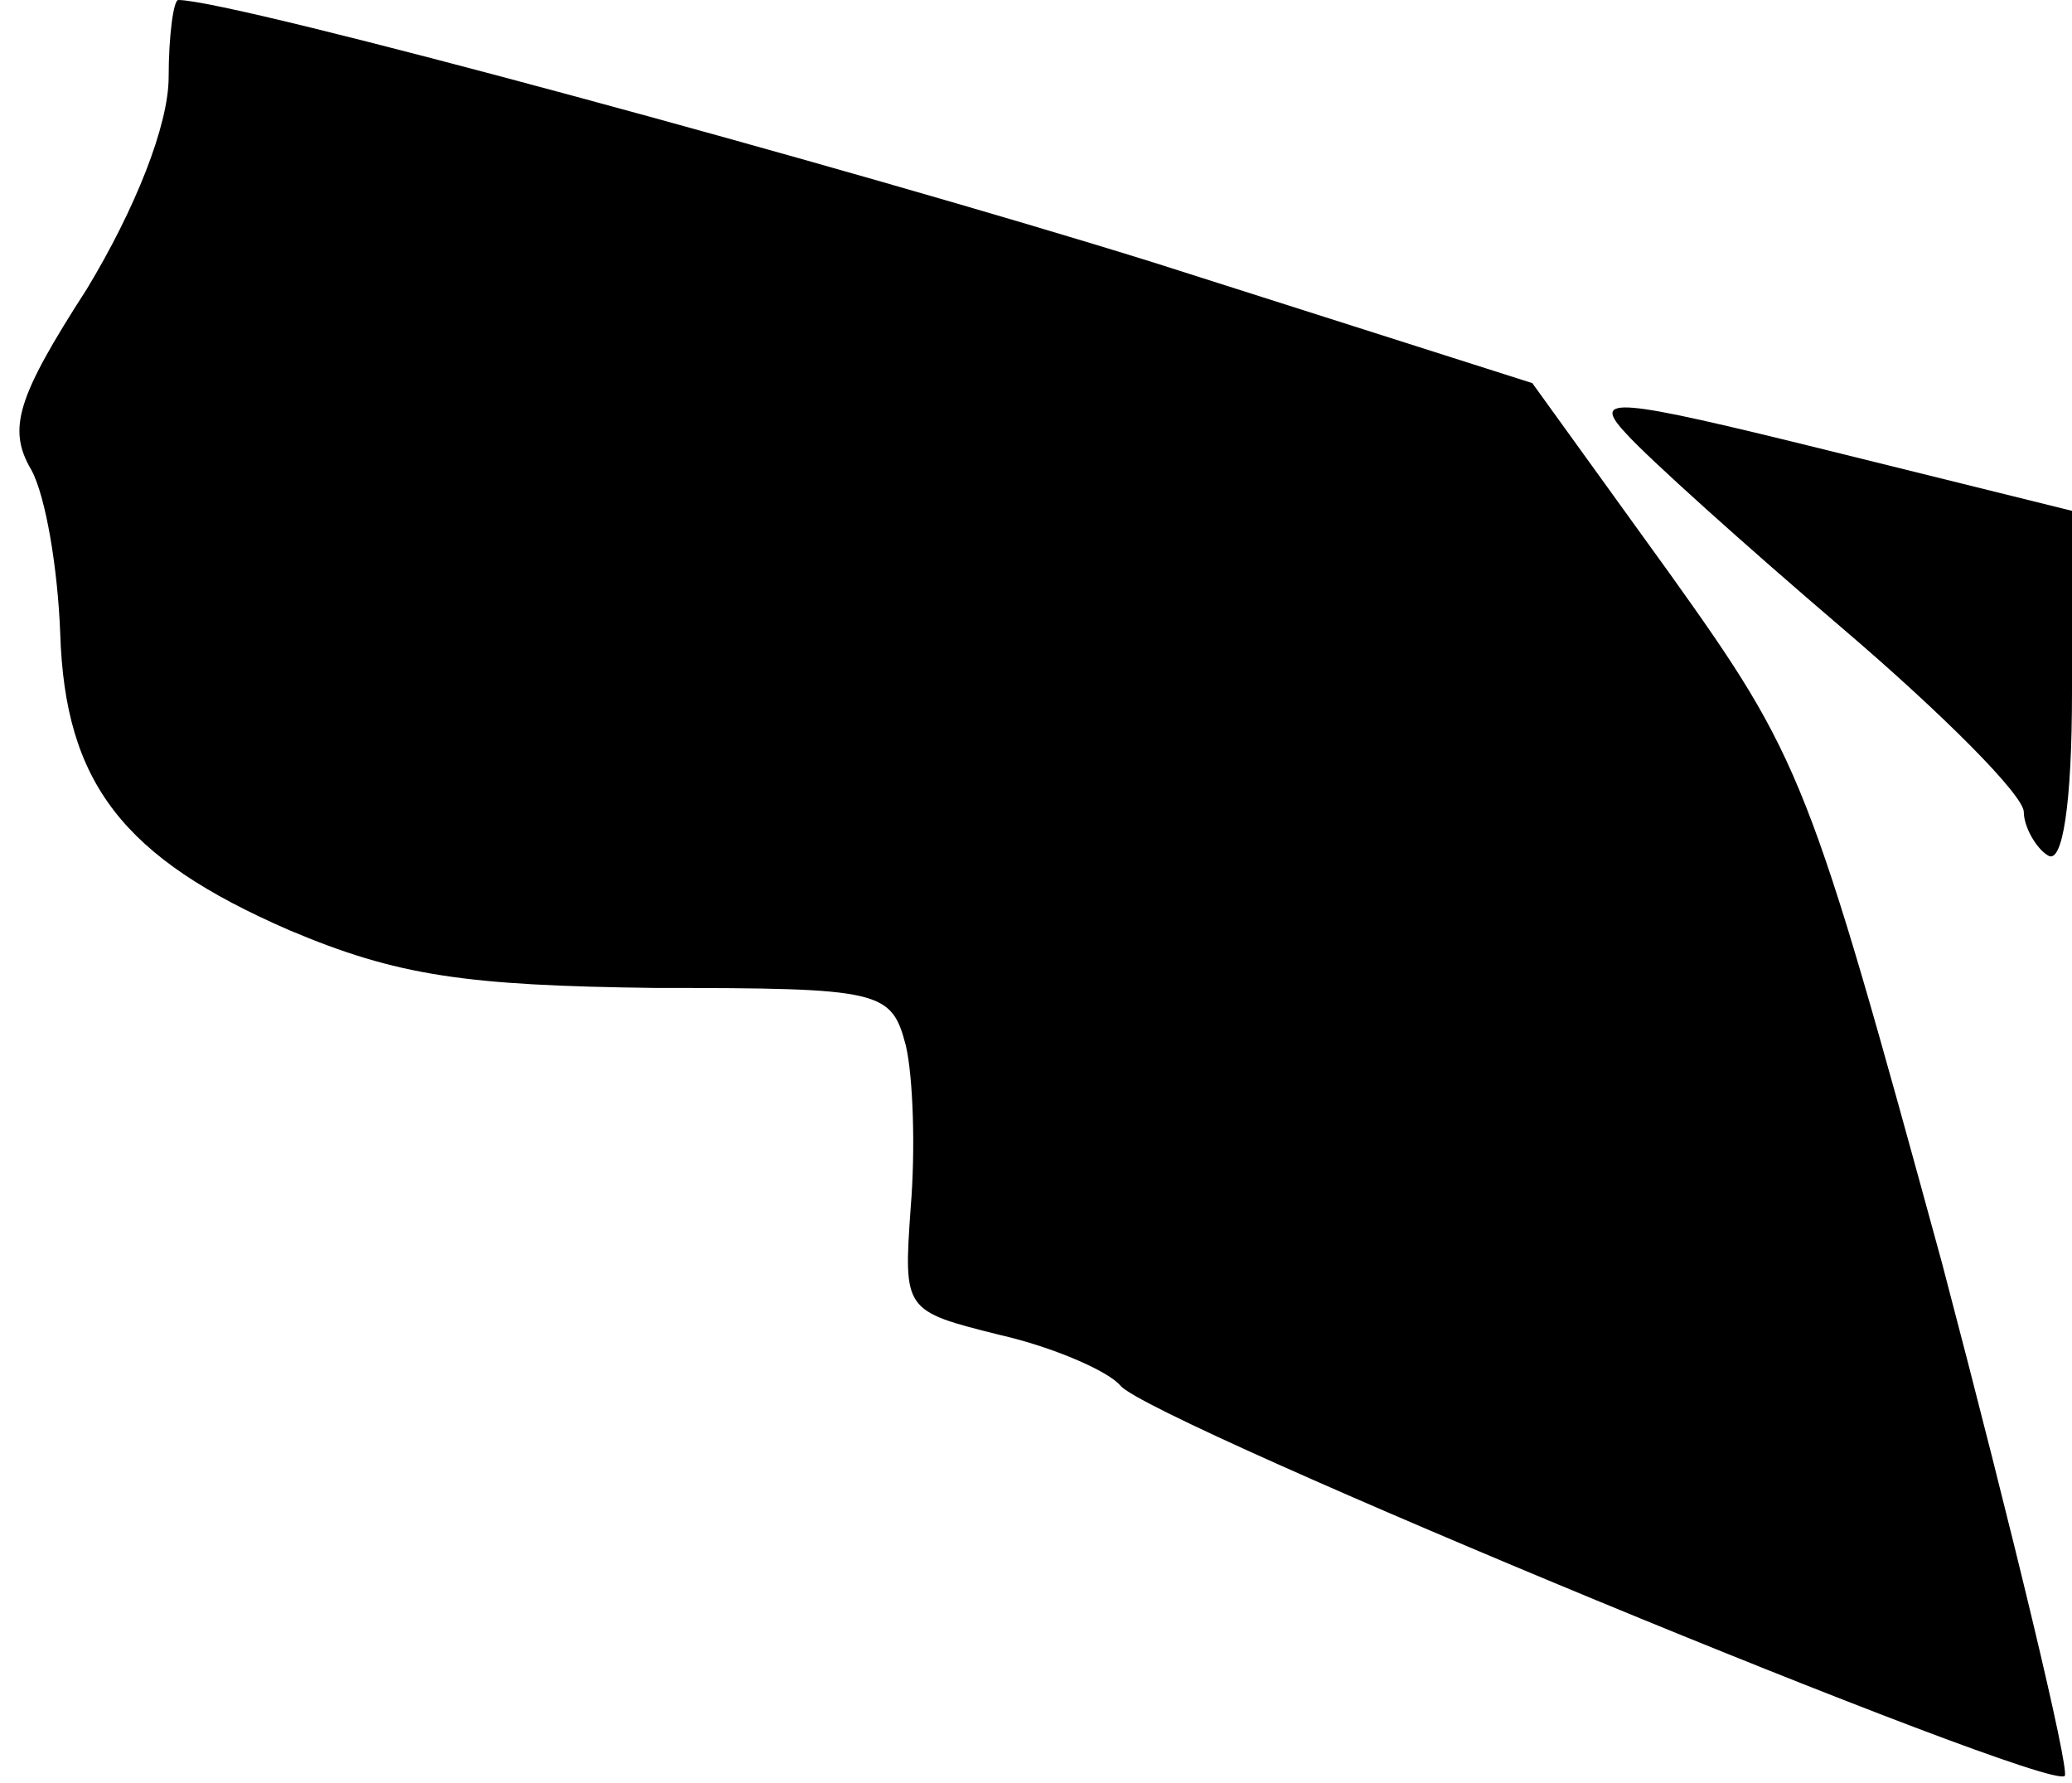 <?xml version="1.0" standalone="no"?>
<!DOCTYPE svg PUBLIC "-//W3C//DTD SVG 20010904//EN"
 "http://www.w3.org/TR/2001/REC-SVG-20010904/DTD/svg10.dtd">
<svg version="1.0" xmlns="http://www.w3.org/2000/svg"
 width="86pt" height="74pt" viewBox="0 0 86 74"
 preserveAspectRatio="xMidYMid meet">
<g transform="translate(0,74) scale(0.1,-0.1)"
fill="#000000" stroke="none">
<path fill="#000000" stroke="none" d="M70 708 c0 -20 -14 -55 -34 -88 -29
-45 -33 -58 -23 -75 6 -11 11 -41 12 -68 2 -62 26 -93 95 -123 45 -19 73 -23
152 -24 94 0 98 -1 104 -24 3 -13 4 -43 2 -67 -3 -43 -3 -43 37 -53 22 -5 45
-15 50 -21 12 -15 385 -169 392 -162 2 3 -21 99 -51 213 -55 201 -58 209 -113
286 l-57 79 -157 50 c-125 39 -382 109 -405 109 -2 0 -4 -15 -4 -32z"/>
<path fill="#000000" stroke="none" d="M675 560 c9 -10 49 -46 90 -81 41 -35
75 -69 75 -76 0 -6 5 -15 10 -18 6 -4 10 21 10 68 l0 75 -101 25 c-89 22 -99
23 -84 7z"/>
</g>
</svg>
